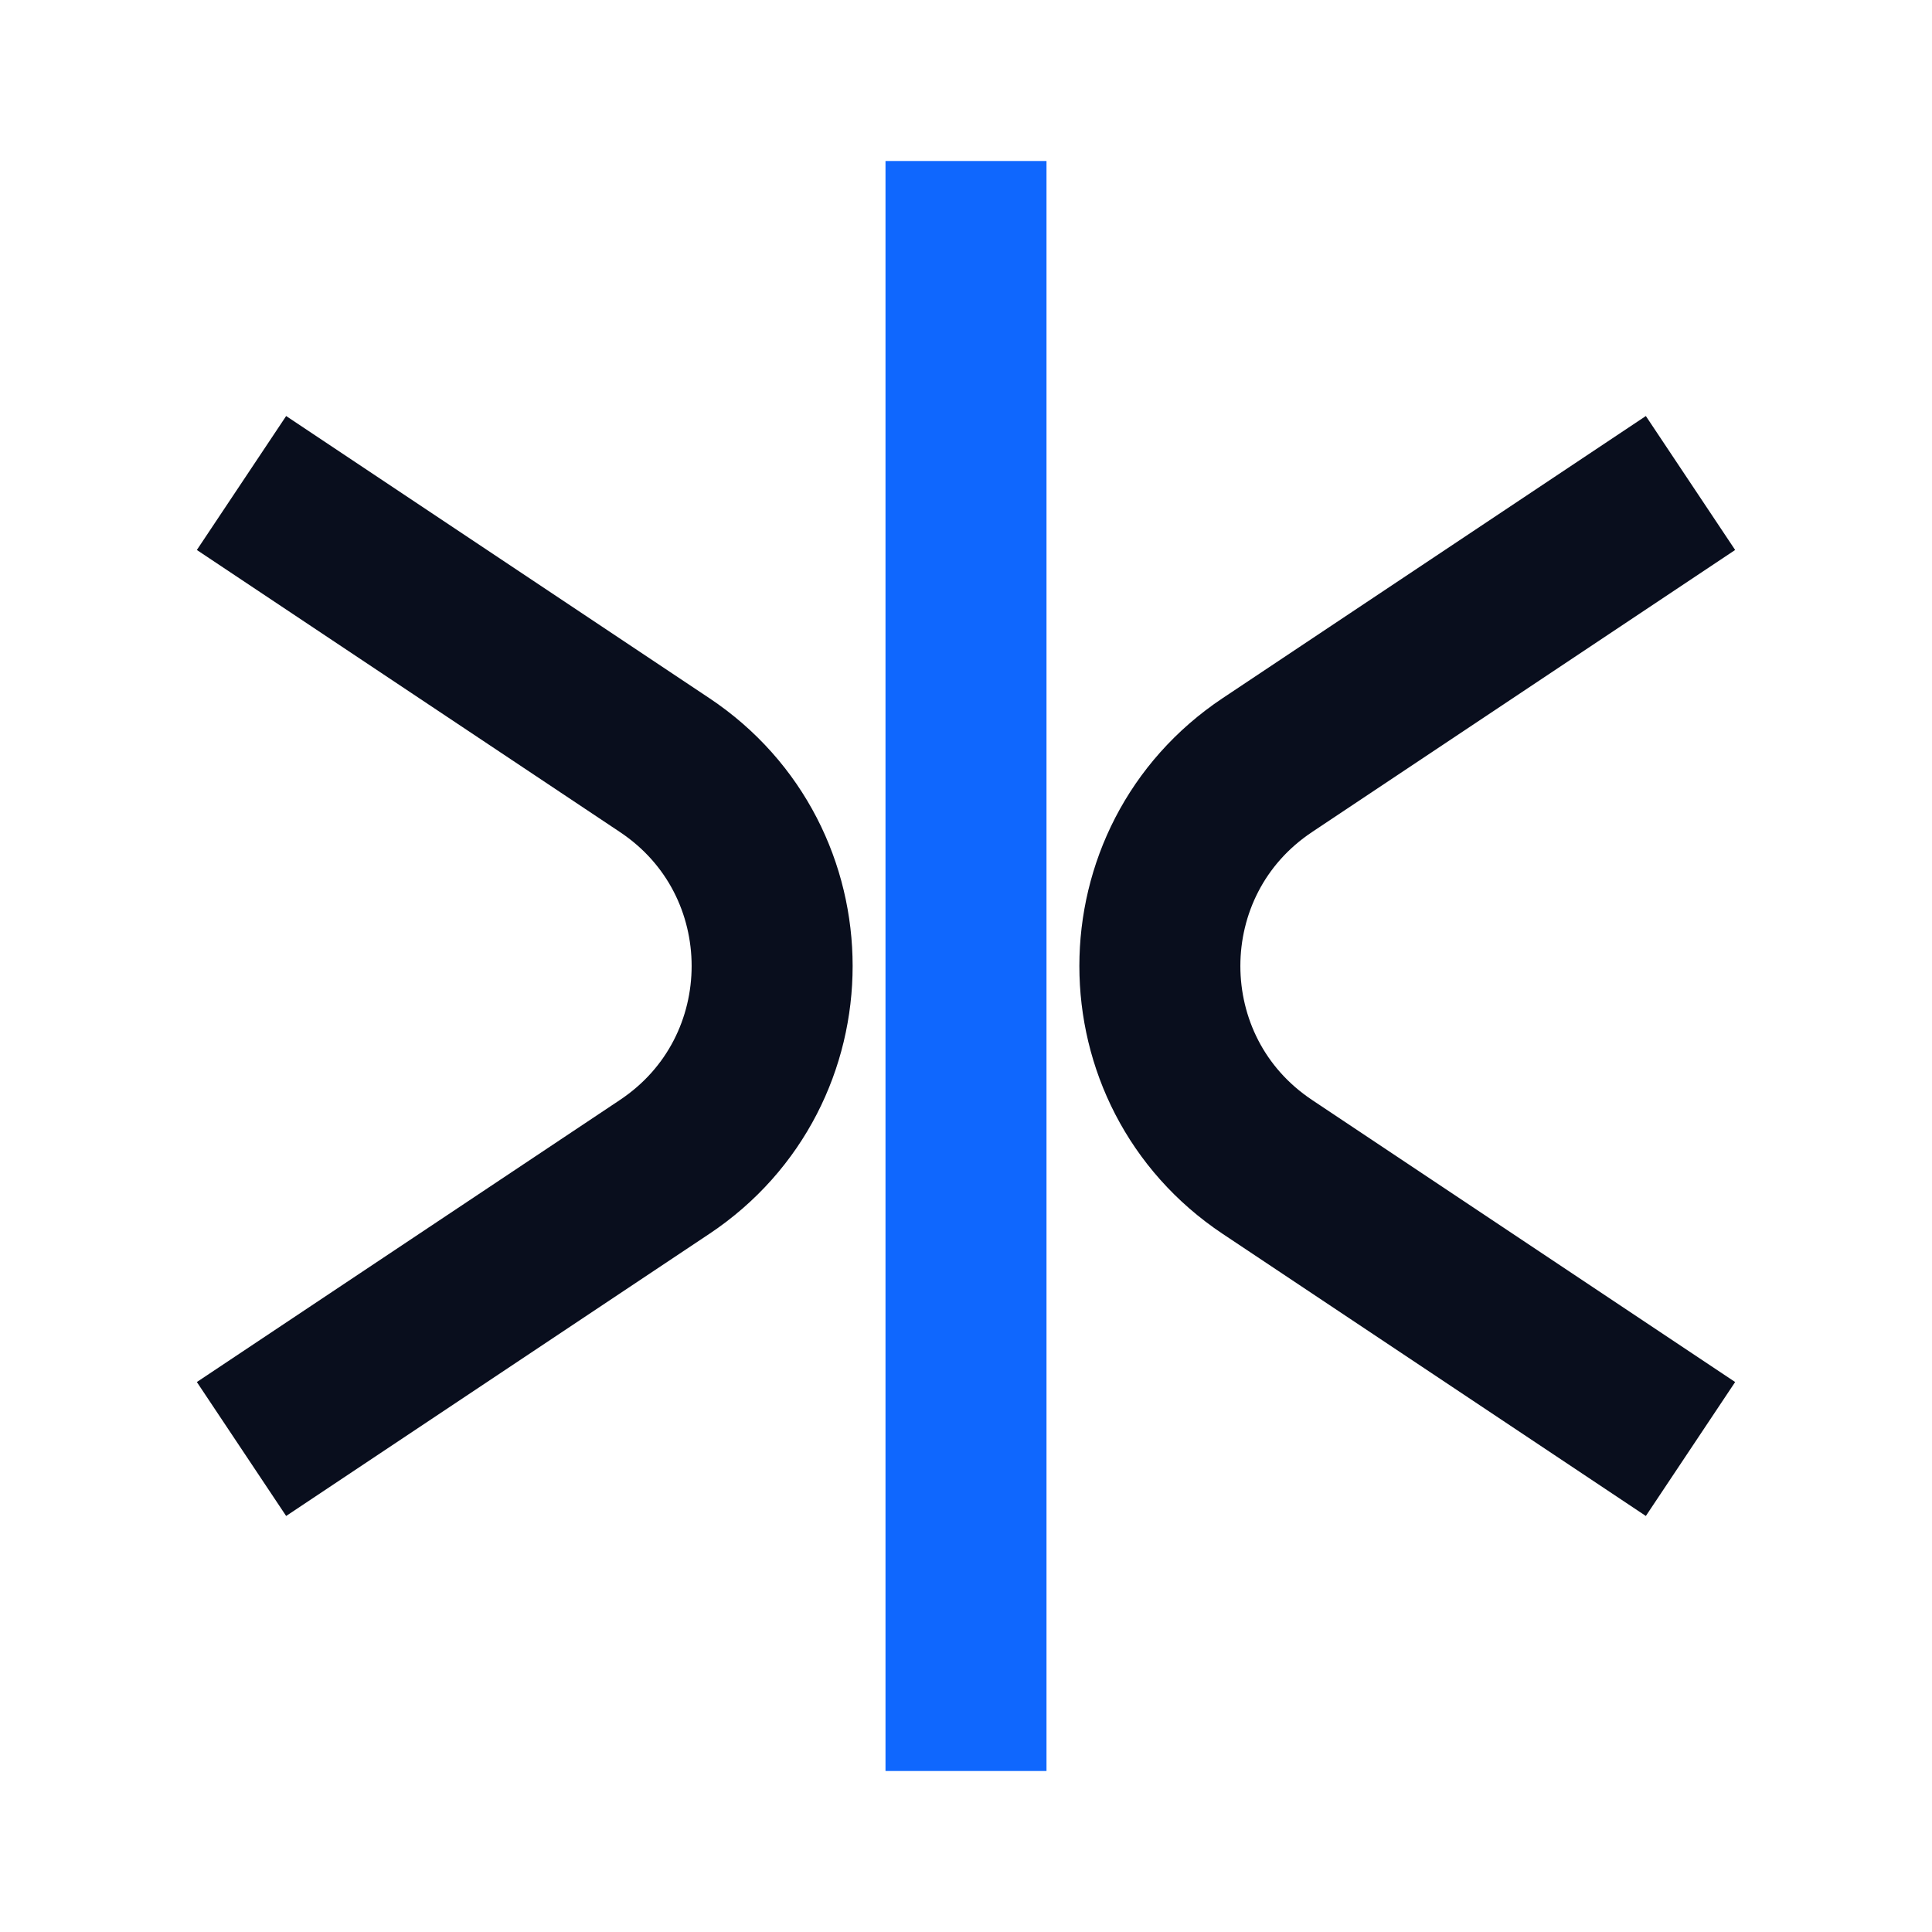 <svg width="24" height="24" viewBox="0 0 24 24" fill="none" xmlns="http://www.w3.org/2000/svg">
<path d="M12 22V2" stroke="#0F67FE" stroke-width="2"/>
<path d="M21 6L15.744 9.504C13.963 10.691 13.963 13.309 15.744 14.496L21 18" stroke="#090E1D" stroke-width="2"/>
<path d="M3 6L8.256 9.504C10.037 10.691 10.037 13.309 8.256 14.496L3 18" stroke="#090E1D" stroke-width="2"/>
</svg>
